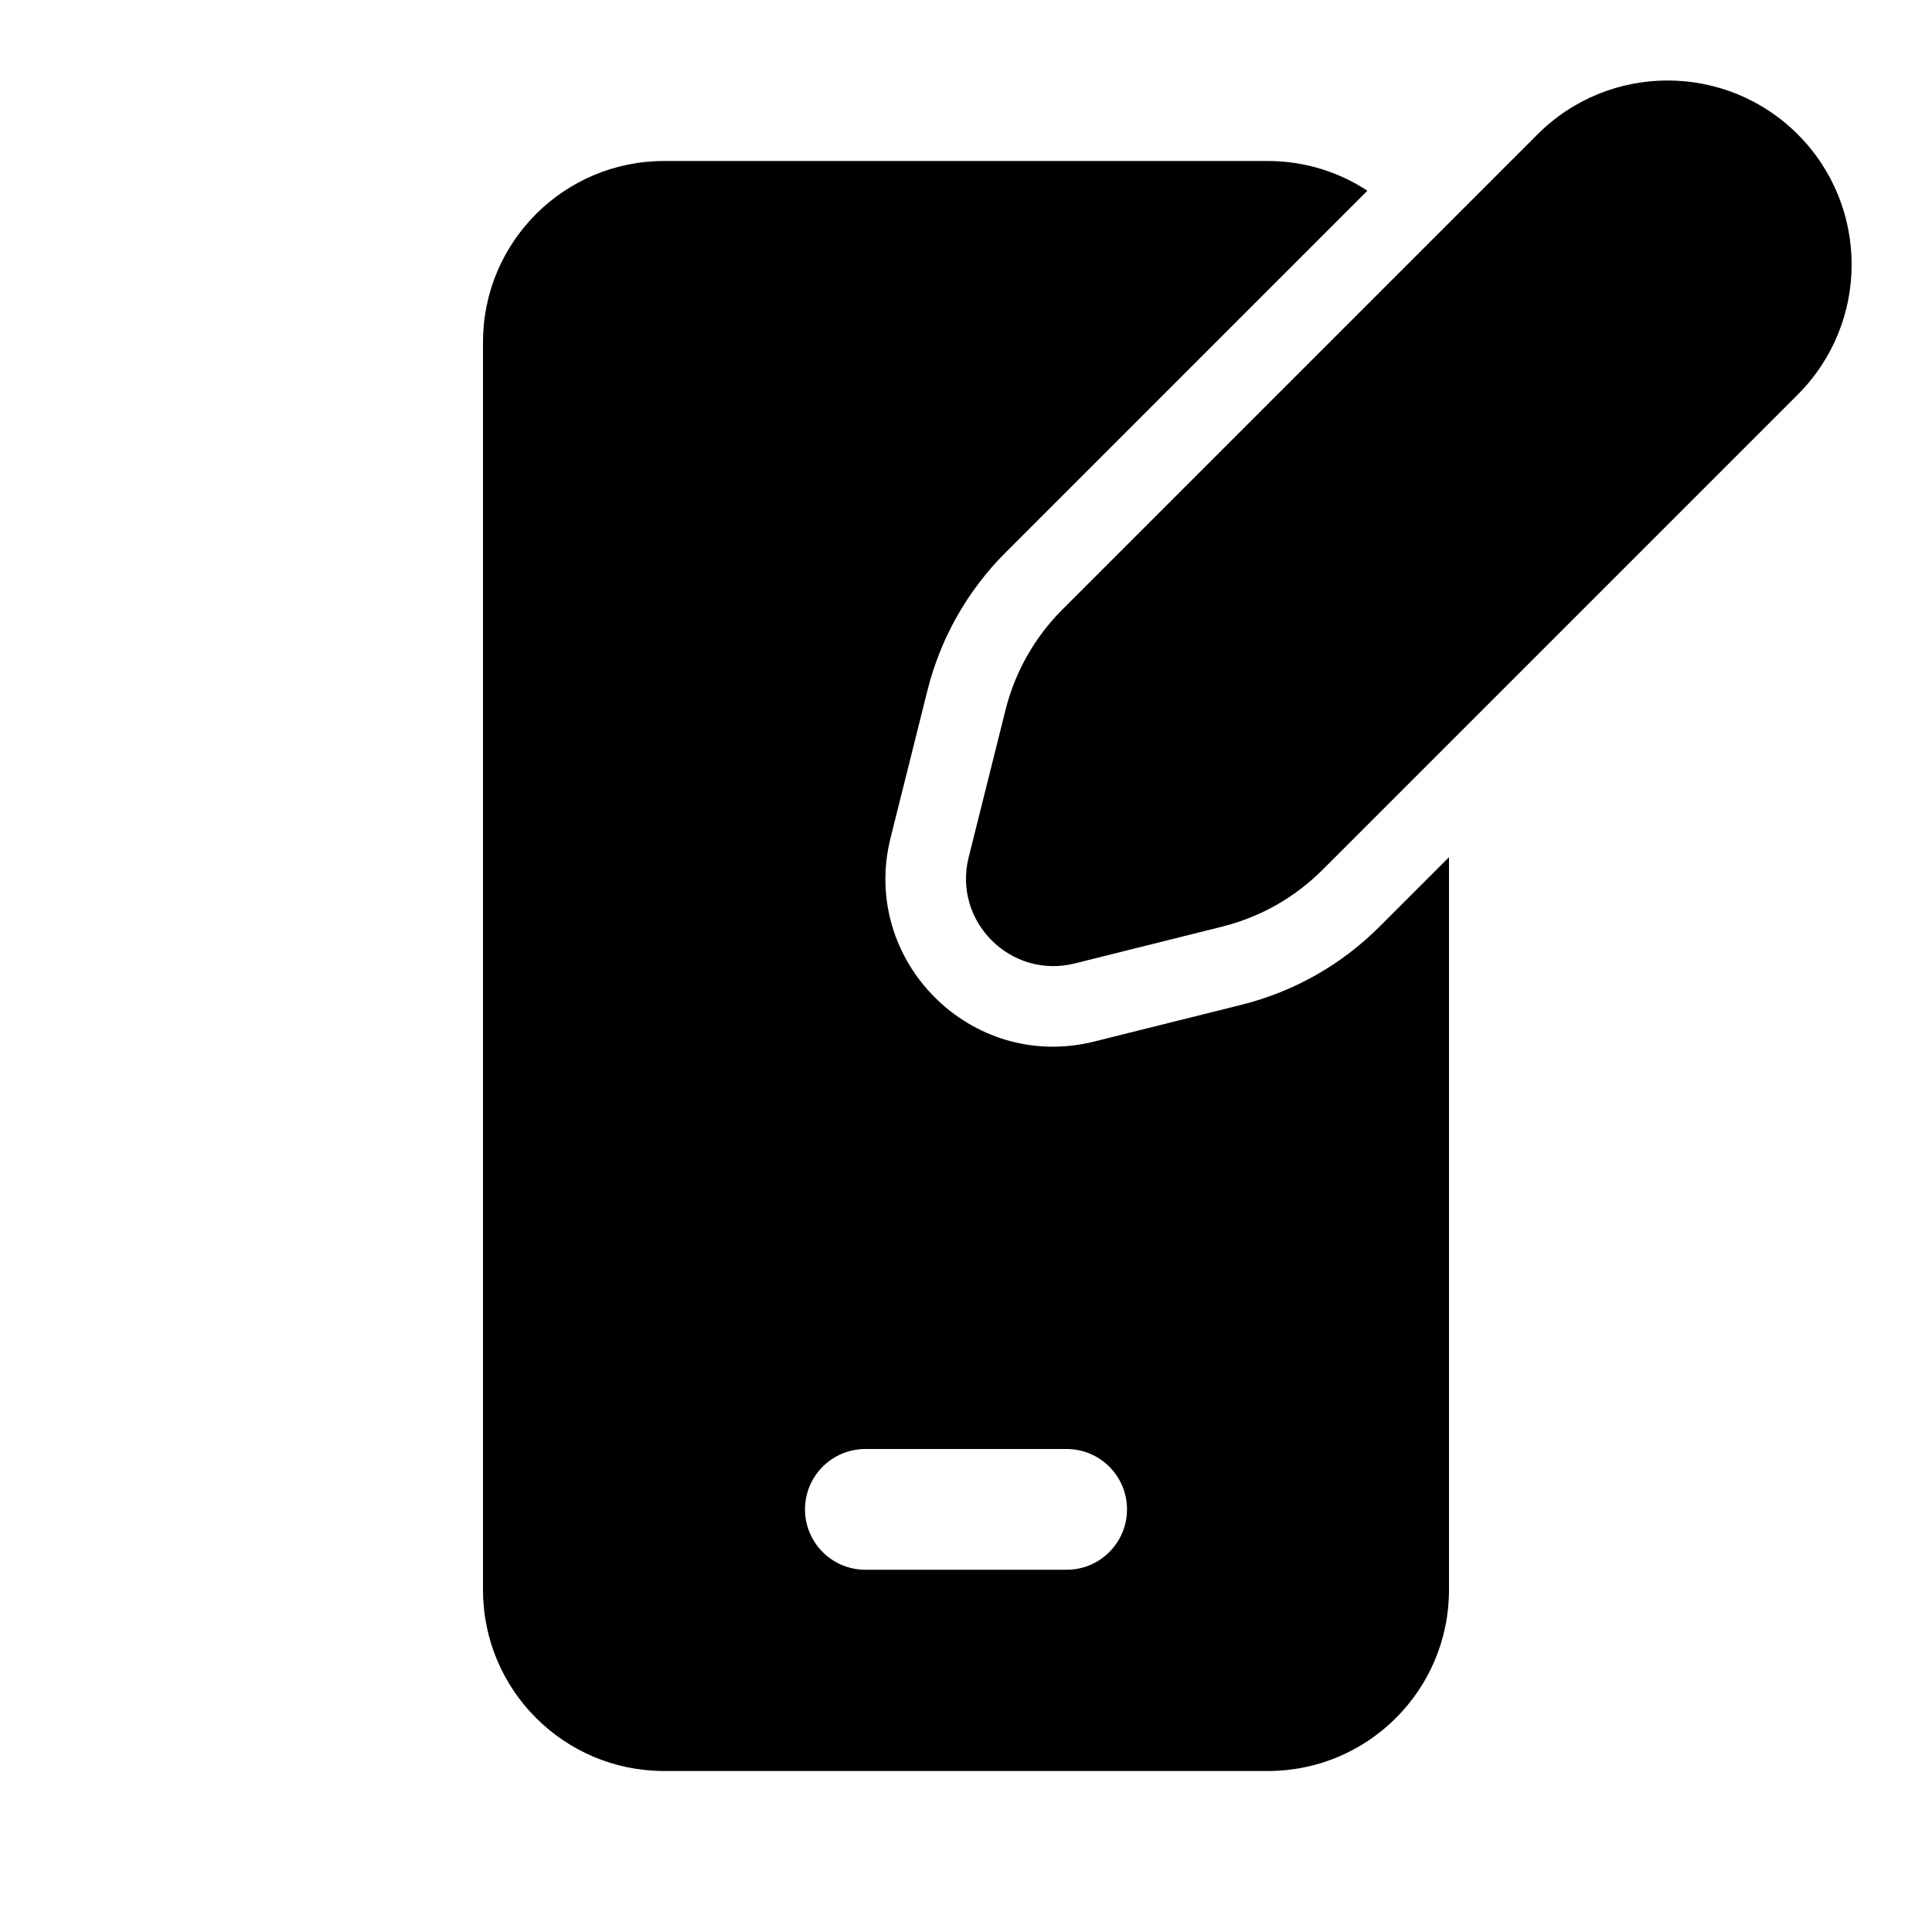 <svg width="24" height="24" viewBox="0 0 24 24" fill="none" xmlns="http://www.w3.org/2000/svg">
<path d="M13.197 7.572L19.1 1.669C19.992 0.777 21.44 0.777 22.332 1.669C23.225 2.562 23.225 4.009 22.332 4.902L16.43 10.804C16.086 11.149 15.655 11.393 15.182 11.511L13.352 11.968C12.556 12.167 11.834 11.446 12.033 10.65L12.491 8.819C12.609 8.347 12.853 7.916 13.197 7.572ZM12.49 6.865L16.986 2.369C16.631 2.136 16.206 2 15.75 2H8.25C7.007 2 6 3.007 6 4.25V19.75C6 20.993 7.007 22 8.25 22H15.75C16.993 22 18 20.993 18 19.75V10.648L17.137 11.511C16.665 11.984 16.073 12.319 15.425 12.481L13.594 12.938C12.066 13.321 10.681 11.936 11.063 10.408L11.521 8.577C11.683 7.929 12.018 7.337 12.49 6.865ZM13.25 18C13.664 18 14 18.336 14 18.75C14 19.164 13.664 19.5 13.25 19.5H10.75C10.336 19.5 10 19.164 10 18.75C10 18.336 10.336 18 10.75 18H13.25Z" fill="currentColor"/>
</svg>
